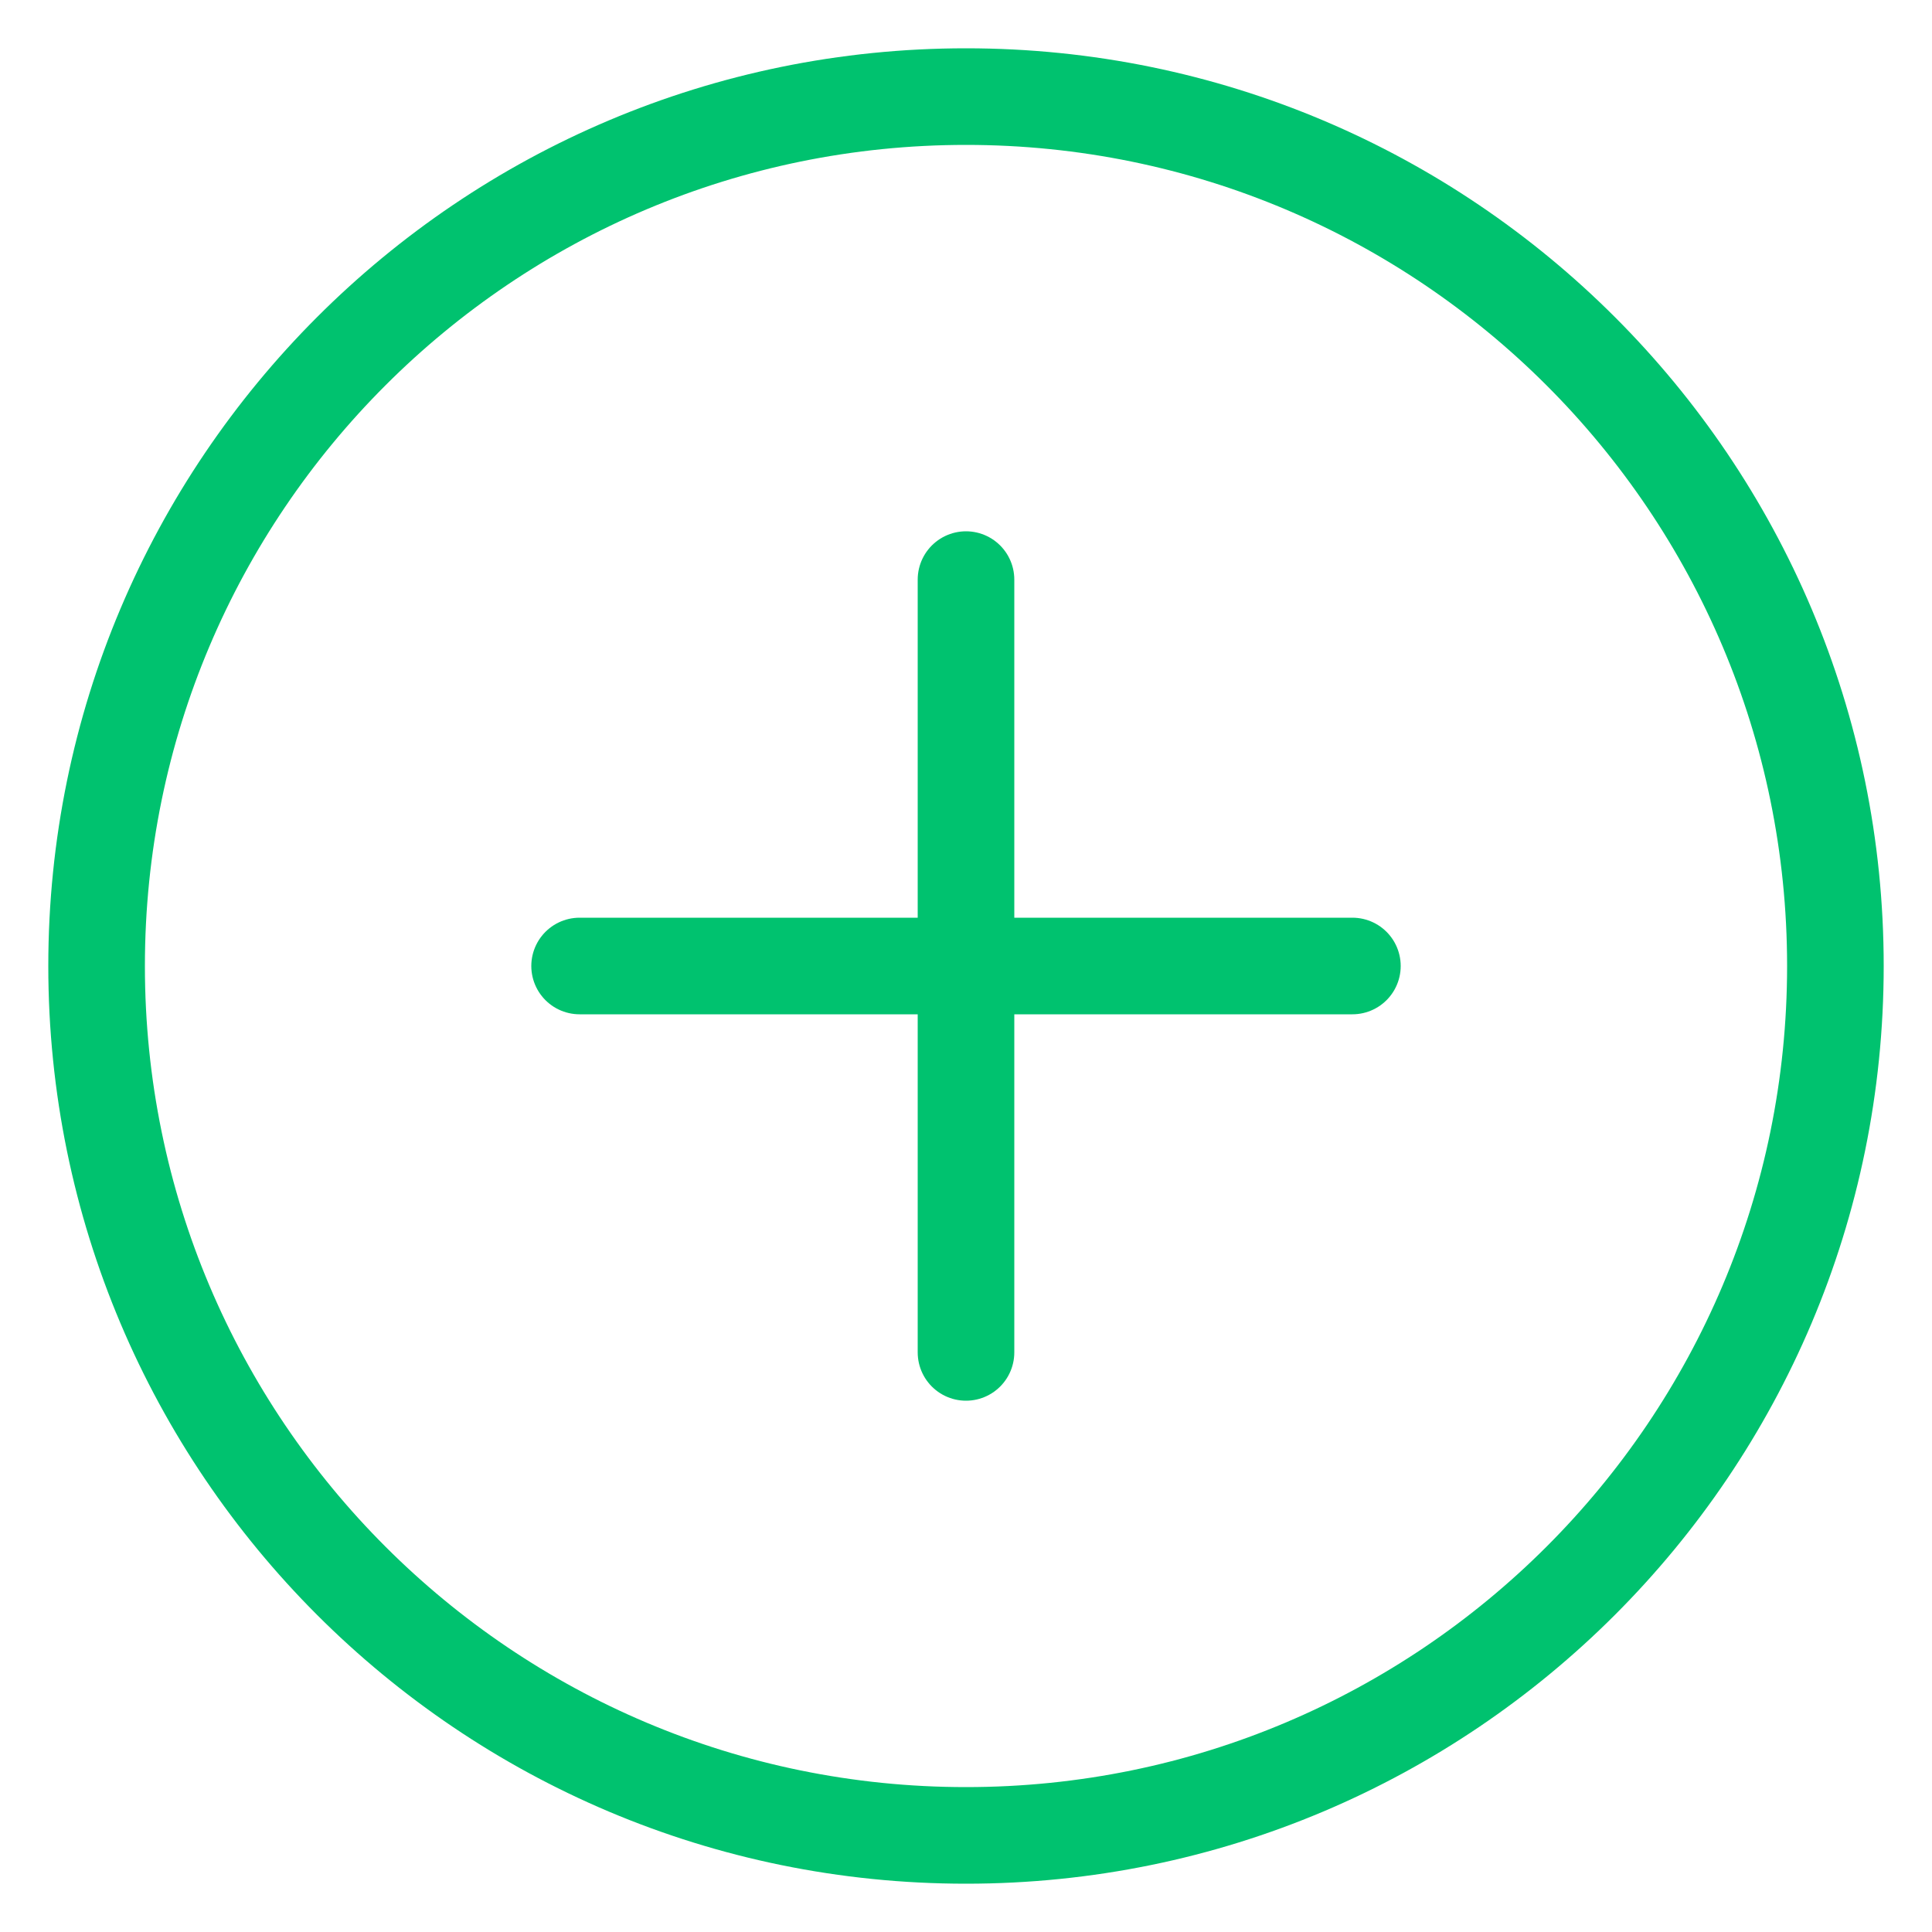 <svg width="40" height="40" fill="none" xmlns="http://www.w3.org/2000/svg"><path clip-rule="evenodd" d="M20 38c9.941 0 18-8.059 18-18S29.941 2 20 2 2 10.059 2 20s8.059 18 18 18Z" stroke="#00C26F" stroke-width="2" stroke-linecap="round" stroke-linejoin="round"/><path d="M28 20H12M20 12v16" stroke="#00C26F" stroke-width="2" stroke-linecap="round" stroke-linejoin="round"/></svg>
